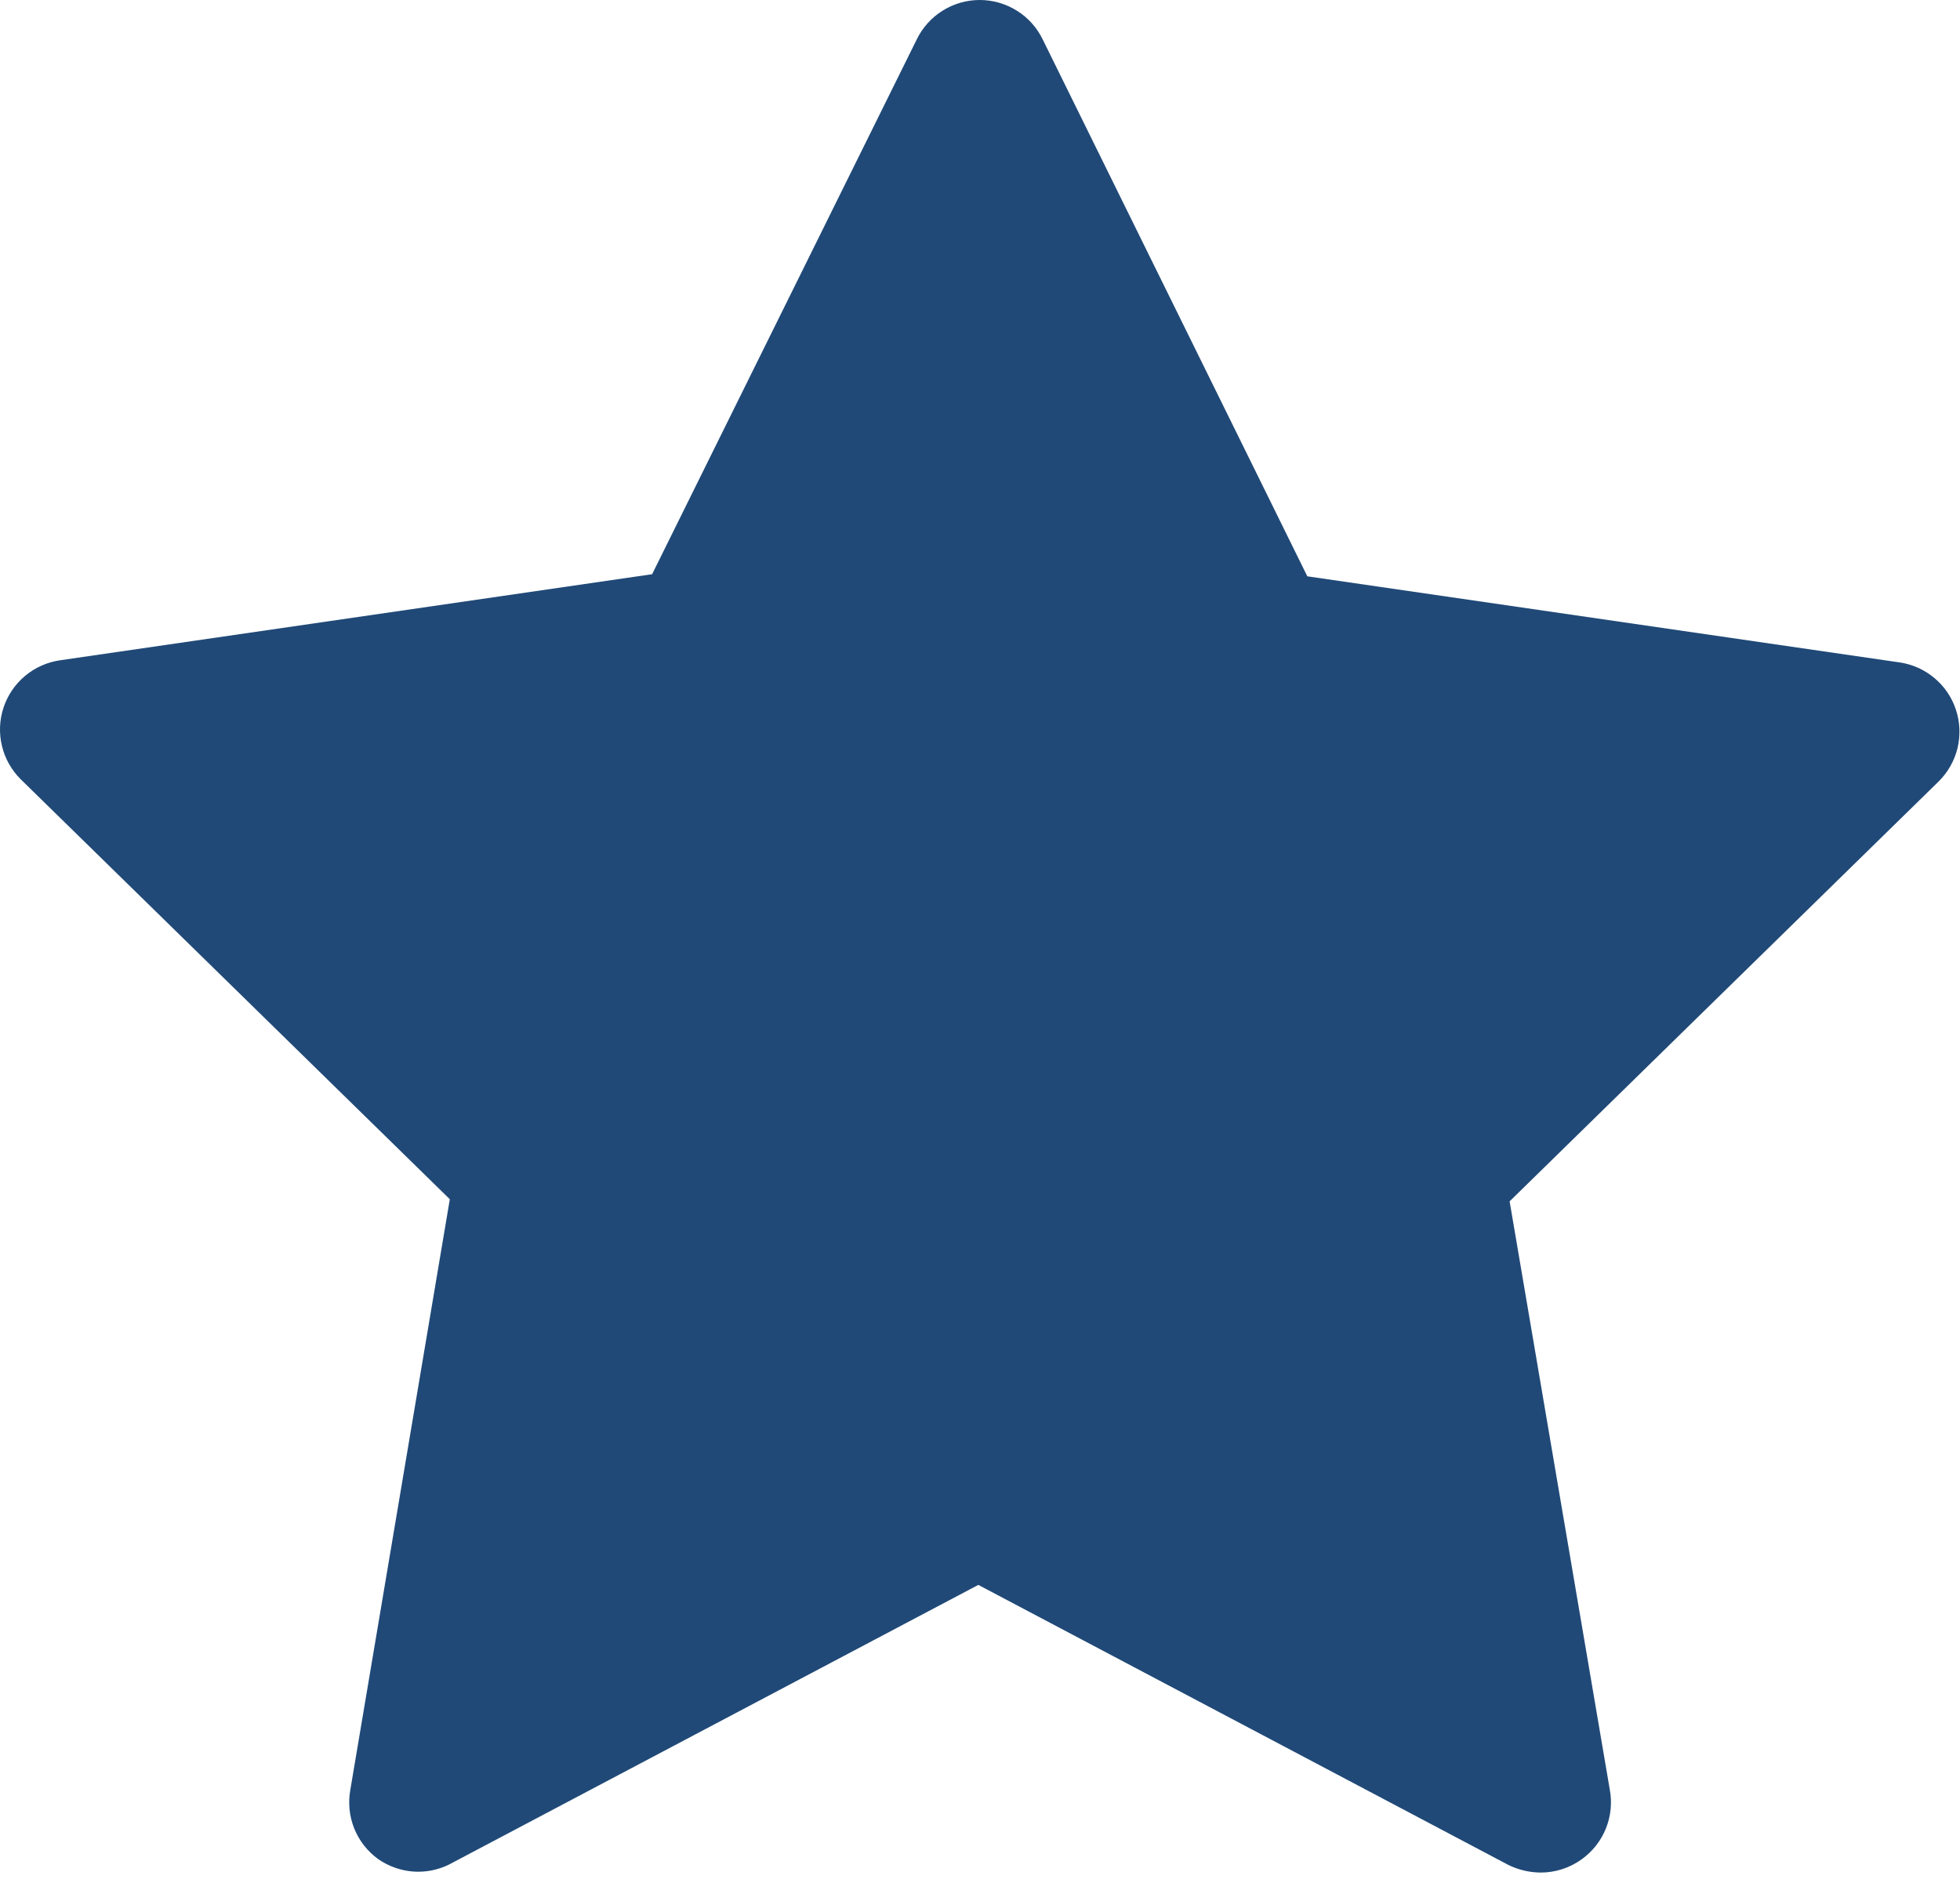<svg width="28" height="27" viewBox="0 0 28 27" fill="none" xmlns="http://www.w3.org/2000/svg">
<path d="M27.696 11.164L21.566 17.164L22.996 25.564C23.032 25.752 23.013 25.945 22.942 26.123C22.871 26.3 22.751 26.453 22.596 26.564C22.425 26.688 22.218 26.755 22.006 26.754C21.847 26.752 21.689 26.715 21.546 26.644L13.976 22.644L6.406 26.644C6.247 26.72 6.071 26.753 5.895 26.739C5.72 26.724 5.551 26.664 5.406 26.564C5.251 26.453 5.131 26.3 5.06 26.123C4.989 25.945 4.971 25.752 5.006 25.564L6.426 17.134L0.296 11.134C0.164 11.003 0.071 10.838 0.028 10.658C-0.016 10.477 -0.008 10.287 0.05 10.111C0.108 9.934 0.215 9.777 0.357 9.658C0.499 9.538 0.672 9.461 0.856 9.434L9.316 8.204L13.096 0.564C13.178 0.395 13.306 0.252 13.465 0.153C13.624 0.053 13.808 0 13.996 0C14.184 0 14.368 0.053 14.527 0.153C14.687 0.252 14.814 0.395 14.896 0.564L18.676 8.234L27.136 9.464C27.32 9.491 27.493 9.568 27.635 9.688C27.778 9.807 27.884 9.964 27.942 10.141C28 10.317 28.008 10.507 27.965 10.688C27.921 10.868 27.828 11.033 27.696 11.164V11.164Z" fill="#204977"/>
</svg>
